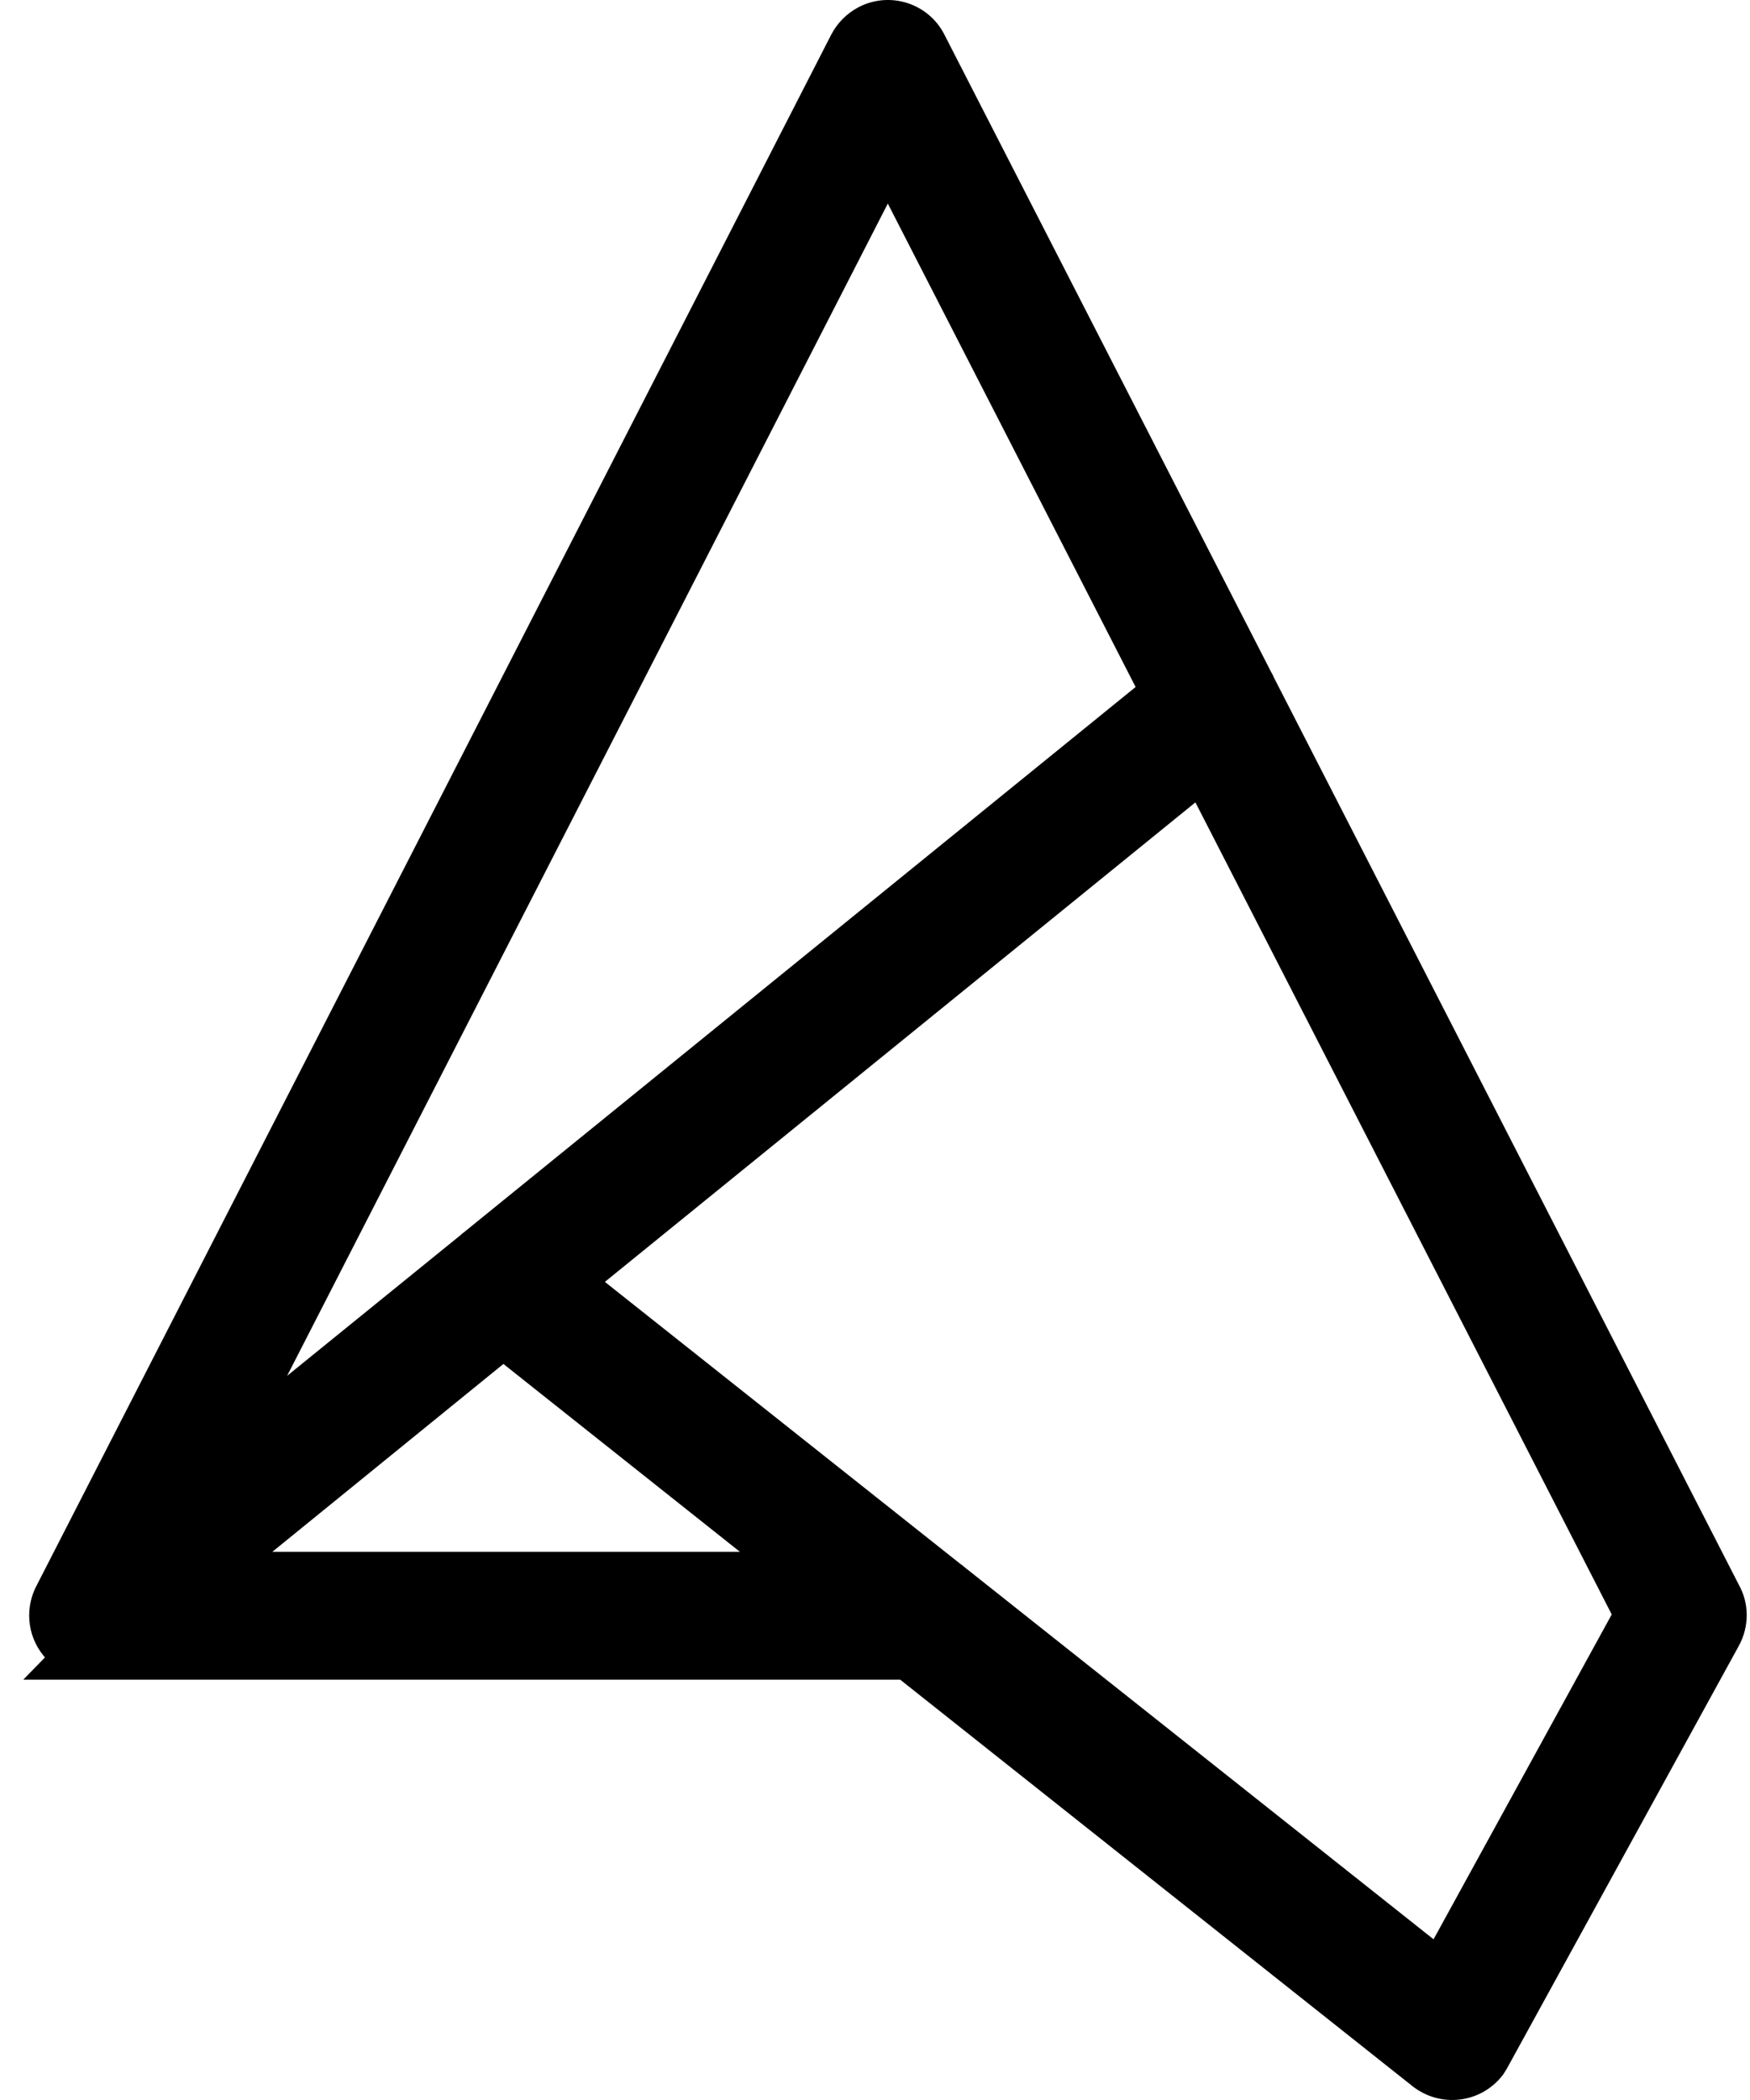 <svg width="60" height="72" viewBox="0 0 60 72" fill="none" xmlns="http://www.w3.org/2000/svg">
<path d="M1.882 56.454C1.992 56.592 2.121 56.707 2.263 56.8L1.983 57.088H3.168H31.037L48.74 71.135L48.742 71.137C49.475 71.71 50.534 71.595 51.114 70.856L51.126 70.841L51.137 70.824C51.199 70.731 51.252 70.645 51.304 70.541L59.172 56.2C59.172 56.2 59.172 56.2 59.173 56.199C59.465 55.672 59.453 55.056 59.175 54.569L43.222 23.438C43.2 23.379 43.174 23.328 43.14 23.275L31.939 1.424C31.939 1.423 31.939 1.422 31.938 1.421C31.516 0.582 30.496 0.265 29.678 0.684L29.678 0.684L29.673 0.687C29.338 0.863 29.101 1.121 28.946 1.412L28.946 1.412L28.942 1.42L1.717 54.557C1.388 55.147 1.426 55.898 1.882 56.454ZM8.318 49.053L30.439 5.883L39.565 23.687L16.254 42.612C16.195 42.652 16.148 42.696 16.123 42.721L8.318 49.053ZM32.614 54.01L19.94 43.955L41.149 26.733L55.825 55.361L49.304 67.25L32.775 54.136C32.713 54.078 32.654 54.037 32.614 54.01ZM26.802 53.705H7.93L17.256 46.123L26.802 53.705Z" fill="black" stroke="black"/>
</svg>
